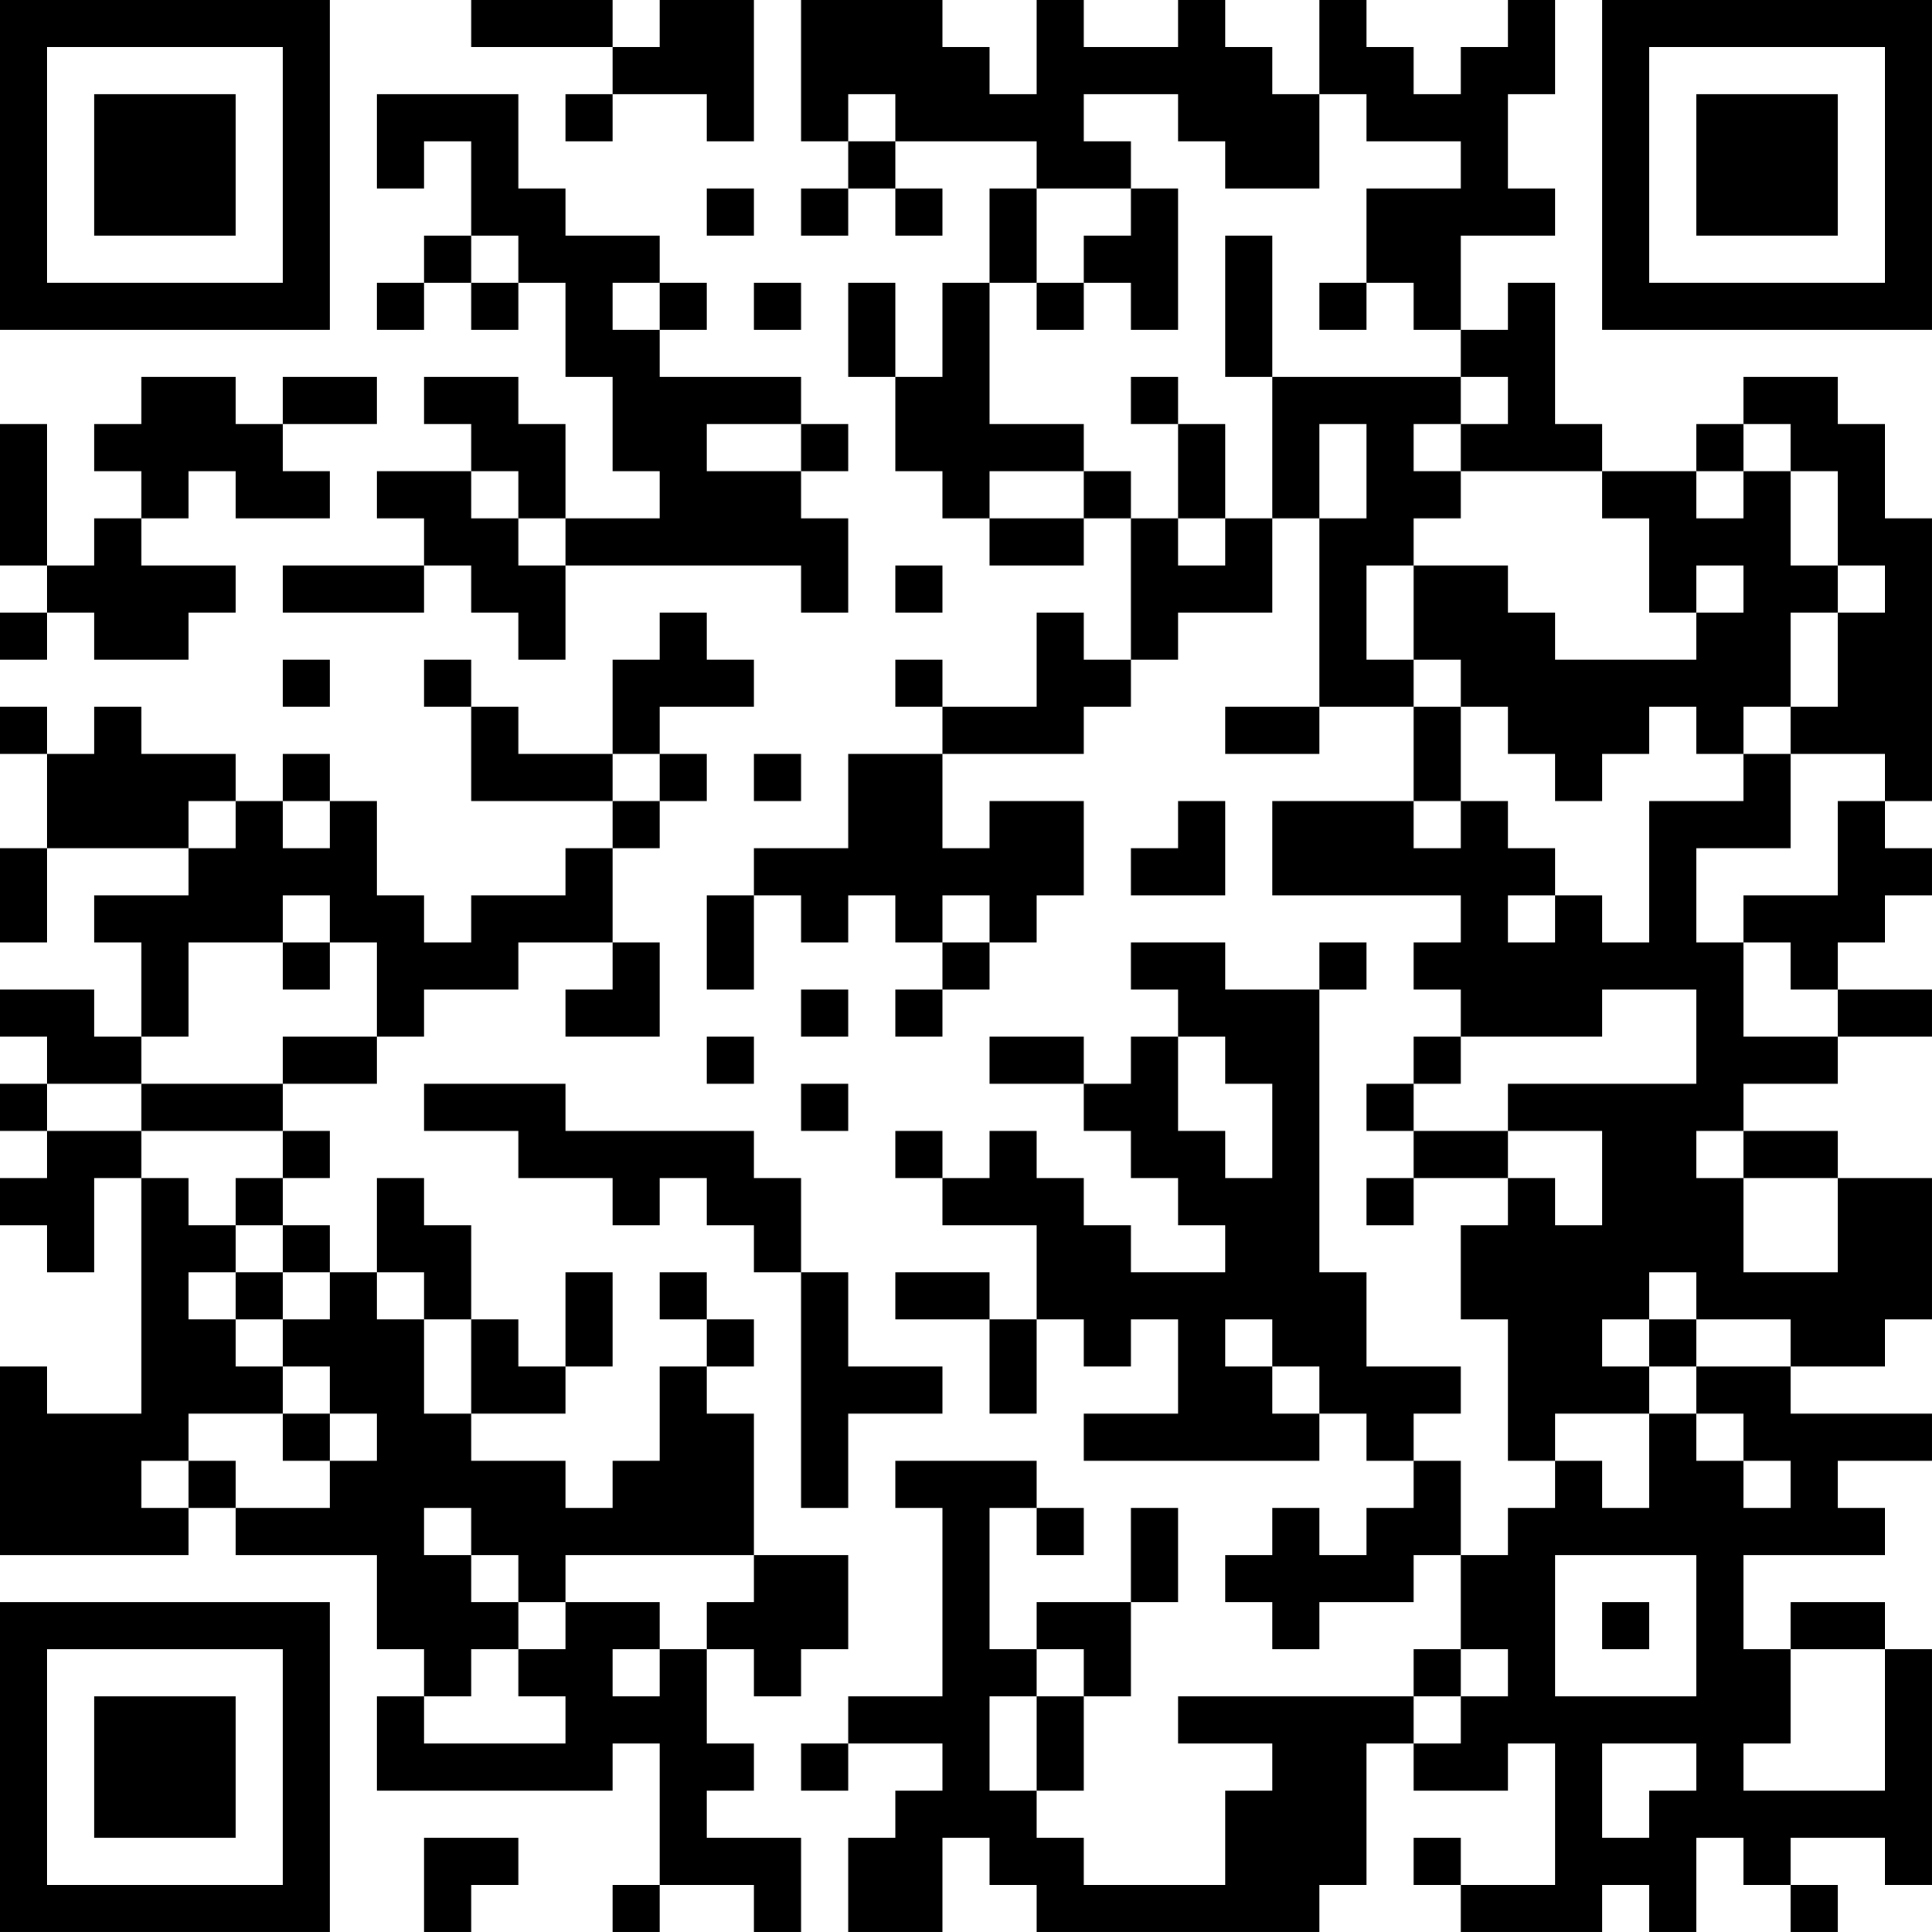 <?xml version="1.0" encoding="UTF-8"?>
<svg xmlns="http://www.w3.org/2000/svg" version="1.1" width="200" height="200" viewBox="0 0 200 200"><rect x="0" y="0" width="200" height="200" fill="#ffffff"/><g transform="scale(4.878)"><g transform="translate(0,0)"><path fill-rule="evenodd" d="M10 0L10 1L13 1L13 2L12 2L12 3L13 3L13 2L15 2L15 3L16 3L16 0L14 0L14 1L13 1L13 0ZM17 0L17 3L18 3L18 4L17 4L17 5L18 5L18 4L19 4L19 5L20 5L20 4L19 4L19 3L22 3L22 4L21 4L21 6L20 6L20 8L19 8L19 6L18 6L18 8L19 8L19 10L20 10L20 11L21 11L21 12L23 12L23 11L24 11L24 14L23 14L23 13L22 13L22 15L20 15L20 14L19 14L19 15L20 15L20 16L18 16L18 18L16 18L16 19L15 19L15 21L16 21L16 19L17 19L17 20L18 20L18 19L19 19L19 20L20 20L20 21L19 21L19 22L20 22L20 21L21 21L21 20L22 20L22 19L23 19L23 17L21 17L21 18L20 18L20 16L23 16L23 15L24 15L24 14L25 14L25 13L27 13L27 11L28 11L28 15L26 15L26 16L28 16L28 15L30 15L30 17L27 17L27 19L31 19L31 20L30 20L30 21L31 21L31 22L30 22L30 23L29 23L29 24L30 24L30 25L29 25L29 26L30 26L30 25L32 25L32 26L31 26L31 28L32 28L32 31L33 31L33 32L32 32L32 33L31 33L31 31L30 31L30 30L31 30L31 29L29 29L29 27L28 27L28 21L29 21L29 20L28 20L28 21L26 21L26 20L24 20L24 21L25 21L25 22L24 22L24 23L23 23L23 22L21 22L21 23L23 23L23 24L24 24L24 25L25 25L25 26L26 26L26 27L24 27L24 26L23 26L23 25L22 25L22 24L21 24L21 25L20 25L20 24L19 24L19 25L20 25L20 26L22 26L22 28L21 28L21 27L19 27L19 28L21 28L21 30L22 30L22 28L23 28L23 29L24 29L24 28L25 28L25 30L23 30L23 31L28 31L28 30L29 30L29 31L30 31L30 32L29 32L29 33L28 33L28 32L27 32L27 33L26 33L26 34L27 34L27 35L28 35L28 34L30 34L30 33L31 33L31 35L30 35L30 36L25 36L25 37L27 37L27 38L26 38L26 40L23 40L23 39L22 39L22 38L23 38L23 36L24 36L24 34L25 34L25 32L24 32L24 34L22 34L22 35L21 35L21 32L22 32L22 33L23 33L23 32L22 32L22 31L19 31L19 32L20 32L20 36L18 36L18 37L17 37L17 38L18 38L18 37L20 37L20 38L19 38L19 39L18 39L18 41L20 41L20 39L21 39L21 40L22 40L22 41L28 41L28 40L29 40L29 37L30 37L30 38L32 38L32 37L33 37L33 40L31 40L31 39L30 39L30 40L31 40L31 41L34 41L34 40L35 40L35 41L36 41L36 39L37 39L37 40L38 40L38 41L39 41L39 40L38 40L38 39L40 39L40 40L41 40L41 35L40 35L40 34L38 34L38 35L37 35L37 33L40 33L40 32L39 32L39 31L41 31L41 30L38 30L38 29L40 29L40 28L41 28L41 25L39 25L39 24L37 24L37 23L39 23L39 22L41 22L41 21L39 21L39 20L40 20L40 19L41 19L41 18L40 18L40 17L41 17L41 11L40 11L40 9L39 9L39 8L37 8L37 9L36 9L36 10L34 10L34 9L33 9L33 6L32 6L32 7L31 7L31 5L33 5L33 4L32 4L32 2L33 2L33 0L32 0L32 1L31 1L31 2L30 2L30 1L29 1L29 0L28 0L28 2L27 2L27 1L26 1L26 0L25 0L25 1L23 1L23 0L22 0L22 2L21 2L21 1L20 1L20 0ZM8 2L8 4L9 4L9 3L10 3L10 5L9 5L9 6L8 6L8 7L9 7L9 6L10 6L10 7L11 7L11 6L12 6L12 8L13 8L13 10L14 10L14 11L12 11L12 9L11 9L11 8L9 8L9 9L10 9L10 10L8 10L8 11L9 11L9 12L6 12L6 13L9 13L9 12L10 12L10 13L11 13L11 14L12 14L12 12L17 12L17 13L18 13L18 11L17 11L17 10L18 10L18 9L17 9L17 8L14 8L14 7L15 7L15 6L14 6L14 5L12 5L12 4L11 4L11 2ZM18 2L18 3L19 3L19 2ZM23 2L23 3L24 3L24 4L22 4L22 6L21 6L21 9L23 9L23 10L21 10L21 11L23 11L23 10L24 10L24 11L25 11L25 12L26 12L26 11L27 11L27 8L31 8L31 9L30 9L30 10L31 10L31 11L30 11L30 12L29 12L29 14L30 14L30 15L31 15L31 17L30 17L30 18L31 18L31 17L32 17L32 18L33 18L33 19L32 19L32 20L33 20L33 19L34 19L34 20L35 20L35 17L37 17L37 16L38 16L38 18L36 18L36 20L37 20L37 22L39 22L39 21L38 21L38 20L37 20L37 19L39 19L39 17L40 17L40 16L38 16L38 15L39 15L39 13L40 13L40 12L39 12L39 10L38 10L38 9L37 9L37 10L36 10L36 11L37 11L37 10L38 10L38 12L39 12L39 13L38 13L38 15L37 15L37 16L36 16L36 15L35 15L35 16L34 16L34 17L33 17L33 16L32 16L32 15L31 15L31 14L30 14L30 12L32 12L32 13L33 13L33 14L36 14L36 13L37 13L37 12L36 12L36 13L35 13L35 11L34 11L34 10L31 10L31 9L32 9L32 8L31 8L31 7L30 7L30 6L29 6L29 4L31 4L31 3L29 3L29 2L28 2L28 4L26 4L26 3L25 3L25 2ZM15 4L15 5L16 5L16 4ZM24 4L24 5L23 5L23 6L22 6L22 7L23 7L23 6L24 6L24 7L25 7L25 4ZM10 5L10 6L11 6L11 5ZM26 5L26 8L27 8L27 5ZM13 6L13 7L14 7L14 6ZM16 6L16 7L17 7L17 6ZM28 6L28 7L29 7L29 6ZM3 8L3 9L2 9L2 10L3 10L3 11L2 11L2 12L1 12L1 9L0 9L0 12L1 12L1 13L0 13L0 14L1 14L1 13L2 13L2 14L4 14L4 13L5 13L5 12L3 12L3 11L4 11L4 10L5 10L5 11L7 11L7 10L6 10L6 9L8 9L8 8L6 8L6 9L5 9L5 8ZM24 8L24 9L25 9L25 11L26 11L26 9L25 9L25 8ZM15 9L15 10L17 10L17 9ZM28 9L28 11L29 11L29 9ZM10 10L10 11L11 11L11 12L12 12L12 11L11 11L11 10ZM19 12L19 13L20 13L20 12ZM14 13L14 14L13 14L13 16L11 16L11 15L10 15L10 14L9 14L9 15L10 15L10 17L13 17L13 18L12 18L12 19L10 19L10 20L9 20L9 19L8 19L8 17L7 17L7 16L6 16L6 17L5 17L5 16L3 16L3 15L2 15L2 16L1 16L1 15L0 15L0 16L1 16L1 18L0 18L0 20L1 20L1 18L4 18L4 19L2 19L2 20L3 20L3 22L2 22L2 21L0 21L0 22L1 22L1 23L0 23L0 24L1 24L1 25L0 25L0 26L1 26L1 27L2 27L2 25L3 25L3 30L1 30L1 29L0 29L0 33L4 33L4 32L5 32L5 33L8 33L8 35L9 35L9 36L8 36L8 38L13 38L13 37L14 37L14 40L13 40L13 41L14 41L14 40L16 40L16 41L17 41L17 39L15 39L15 38L16 38L16 37L15 37L15 35L16 35L16 36L17 36L17 35L18 35L18 33L16 33L16 30L15 30L15 29L16 29L16 28L15 28L15 27L14 27L14 28L15 28L15 29L14 29L14 31L13 31L13 32L12 32L12 31L10 31L10 30L12 30L12 29L13 29L13 27L12 27L12 29L11 29L11 28L10 28L10 26L9 26L9 25L8 25L8 27L7 27L7 26L6 26L6 25L7 25L7 24L6 24L6 23L8 23L8 22L9 22L9 21L11 21L11 20L13 20L13 21L12 21L12 22L14 22L14 20L13 20L13 18L14 18L14 17L15 17L15 16L14 16L14 15L16 15L16 14L15 14L15 13ZM6 14L6 15L7 15L7 14ZM13 16L13 17L14 17L14 16ZM16 16L16 17L17 17L17 16ZM4 17L4 18L5 18L5 17ZM6 17L6 18L7 18L7 17ZM25 17L25 18L24 18L24 19L26 19L26 17ZM6 19L6 20L4 20L4 22L3 22L3 23L1 23L1 24L3 24L3 25L4 25L4 26L5 26L5 27L4 27L4 28L5 28L5 29L6 29L6 30L4 30L4 31L3 31L3 32L4 32L4 31L5 31L5 32L7 32L7 31L8 31L8 30L7 30L7 29L6 29L6 28L7 28L7 27L6 27L6 26L5 26L5 25L6 25L6 24L3 24L3 23L6 23L6 22L8 22L8 20L7 20L7 19ZM20 19L20 20L21 20L21 19ZM6 20L6 21L7 21L7 20ZM17 21L17 22L18 22L18 21ZM34 21L34 22L31 22L31 23L30 23L30 24L32 24L32 25L33 25L33 26L34 26L34 24L32 24L32 23L36 23L36 21ZM15 22L15 23L16 23L16 22ZM25 22L25 24L26 24L26 25L27 25L27 23L26 23L26 22ZM9 23L9 24L11 24L11 25L13 25L13 26L14 26L14 25L15 25L15 26L16 26L16 27L17 27L17 32L18 32L18 30L20 30L20 29L18 29L18 27L17 27L17 25L16 25L16 24L12 24L12 23ZM17 23L17 24L18 24L18 23ZM36 24L36 25L37 25L37 27L39 27L39 25L37 25L37 24ZM5 27L5 28L6 28L6 27ZM8 27L8 28L9 28L9 30L10 30L10 28L9 28L9 27ZM35 27L35 28L34 28L34 29L35 29L35 30L33 30L33 31L34 31L34 32L35 32L35 30L36 30L36 31L37 31L37 32L38 32L38 31L37 31L37 30L36 30L36 29L38 29L38 28L36 28L36 27ZM26 28L26 29L27 29L27 30L28 30L28 29L27 29L27 28ZM35 28L35 29L36 29L36 28ZM6 30L6 31L7 31L7 30ZM9 32L9 33L10 33L10 34L11 34L11 35L10 35L10 36L9 36L9 37L12 37L12 36L11 36L11 35L12 35L12 34L14 34L14 35L13 35L13 36L14 36L14 35L15 35L15 34L16 34L16 33L12 33L12 34L11 34L11 33L10 33L10 32ZM33 33L33 36L36 36L36 33ZM34 34L34 35L35 35L35 34ZM22 35L22 36L21 36L21 38L22 38L22 36L23 36L23 35ZM31 35L31 36L30 36L30 37L31 37L31 36L32 36L32 35ZM38 35L38 37L37 37L37 38L40 38L40 35ZM34 37L34 39L35 39L35 38L36 38L36 37ZM9 39L9 41L10 41L10 40L11 40L11 39ZM0 0L0 7L7 7L7 0ZM1 1L1 6L6 6L6 1ZM2 2L2 5L5 5L5 2ZM34 0L34 7L41 7L41 0ZM35 1L35 6L40 6L40 1ZM36 2L36 5L39 5L39 2ZM0 34L0 41L7 41L7 34ZM1 35L1 40L6 40L6 35ZM2 36L2 39L5 39L5 36Z" fill="#000000"/></g></g></svg>
